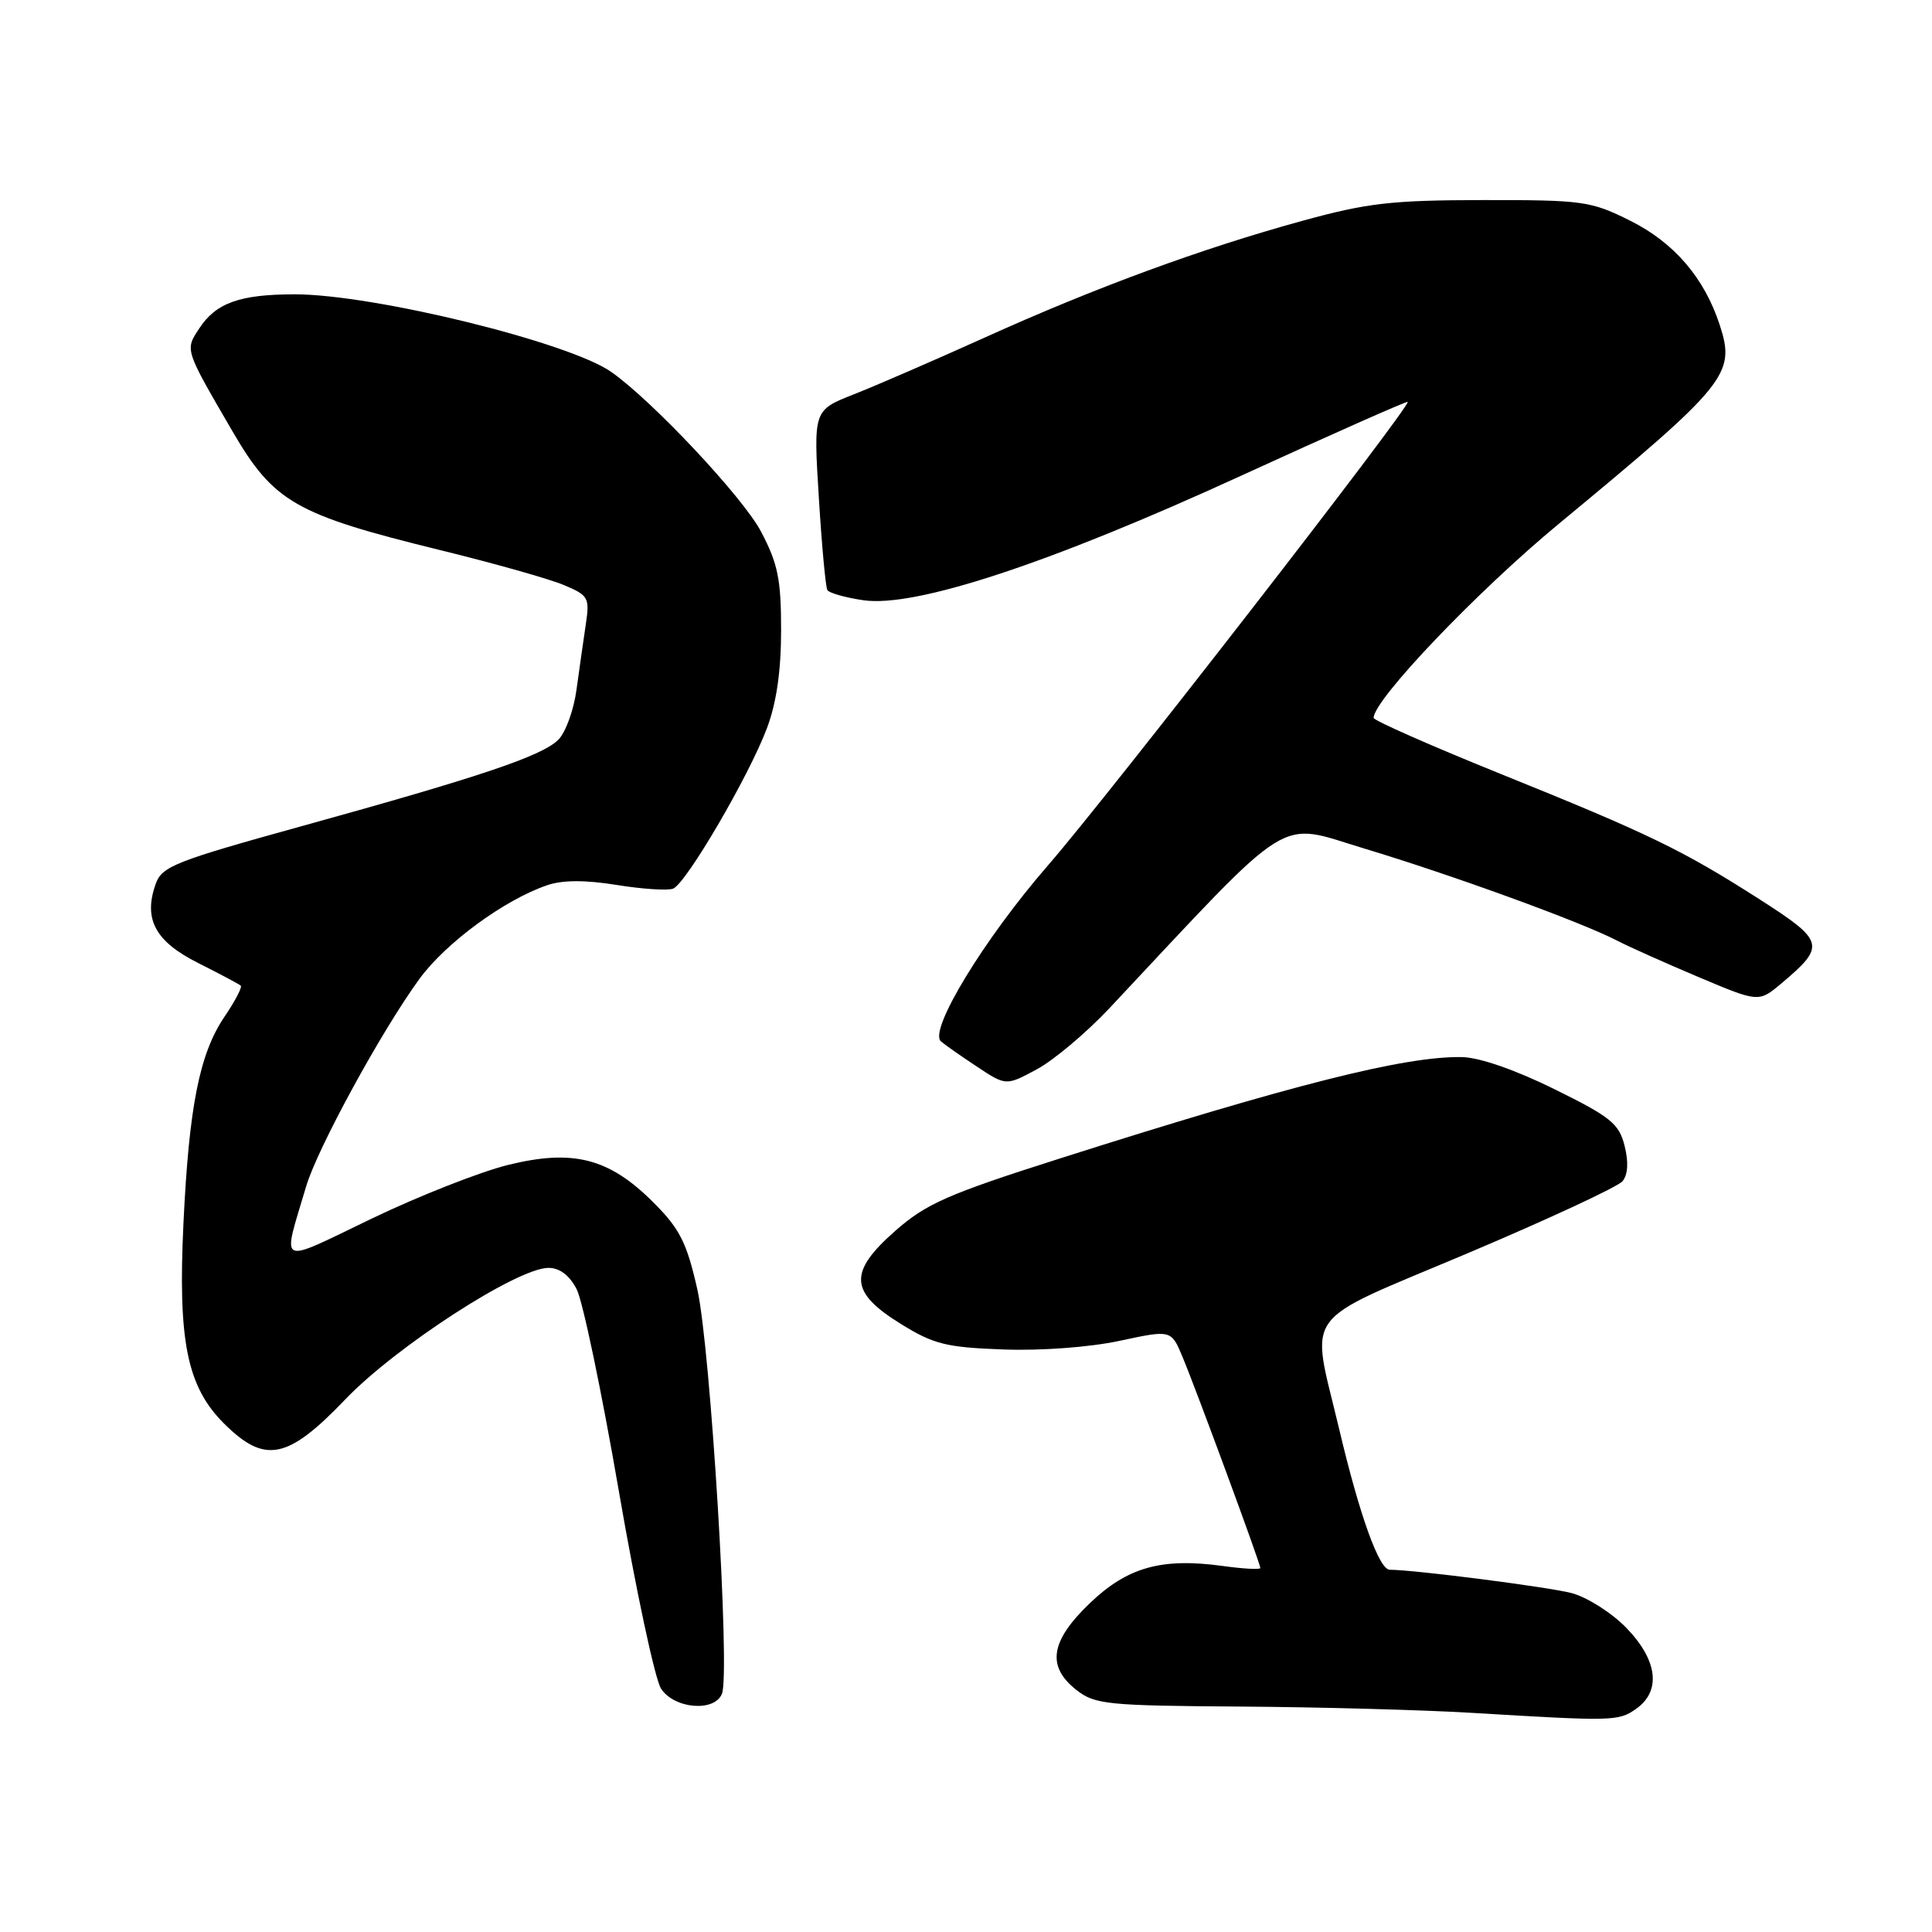 <?xml version="1.0" encoding="UTF-8" standalone="no"?>
<!DOCTYPE svg PUBLIC "-//W3C//DTD SVG 1.1//EN" "http://www.w3.org/Graphics/SVG/1.1/DTD/svg11.dtd" >
<svg xmlns="http://www.w3.org/2000/svg" xmlns:xlink="http://www.w3.org/1999/xlink" version="1.1" viewBox="0 0 256 256">
 <g >
 <path fill="currentColor"
d=" M 216.78 226.44 C 220.15 224.08 219.66 219.99 215.49 215.69 C 213.55 213.70 210.29 211.63 208.24 211.09 C 205.14 210.28 187.37 208.00 184.15 208.00 C 182.74 208.00 180.15 200.80 177.44 189.33 C 173.65 173.32 172.02 175.55 194.43 166.08 C 205.12 161.56 214.37 157.26 214.99 156.52 C 215.71 155.65 215.81 154.00 215.27 151.84 C 214.54 148.90 213.44 148.00 205.97 144.32 C 200.79 141.76 196.03 140.11 193.71 140.07 C 186.18 139.93 171.27 143.69 140.42 153.51 C 125.53 158.25 122.73 159.49 118.61 163.11 C 112.38 168.60 112.55 171.23 119.42 175.46 C 123.72 178.12 125.41 178.54 132.92 178.81 C 137.91 179.00 144.36 178.52 148.34 177.67 C 155.19 176.20 155.19 176.20 156.69 179.80 C 158.53 184.19 167.00 207.18 167.00 207.77 C 167.00 208.00 164.76 207.88 162.02 207.50 C 153.92 206.39 149.40 207.65 144.41 212.43 C 139.17 217.45 138.65 220.80 142.63 223.93 C 145.08 225.85 146.67 226.01 164.38 226.13 C 174.90 226.20 188.68 226.58 195.00 226.96 C 213.77 228.09 214.44 228.08 216.78 226.44 Z  M 95.67 224.41 C 96.77 221.55 94.14 178.53 92.40 170.85 C 91.00 164.66 90.09 162.84 86.61 159.36 C 80.73 153.46 75.96 152.23 67.32 154.36 C 63.61 155.28 55.50 158.47 49.28 161.46 C 36.56 167.57 37.38 167.97 40.56 157.22 C 42.04 152.19 50.58 136.55 55.57 129.72 C 59.07 124.92 66.85 119.22 72.52 117.29 C 74.55 116.60 77.54 116.59 81.71 117.26 C 85.11 117.81 88.47 118.03 89.19 117.75 C 90.91 117.08 99.22 102.87 101.62 96.50 C 102.89 93.13 103.50 88.90 103.50 83.50 C 103.50 76.77 103.08 74.69 100.84 70.44 C 98.46 65.91 86.44 53.10 80.99 49.28 C 75.36 45.34 49.52 39.00 39.06 39.00 C 31.78 39.00 28.62 40.13 26.40 43.52 C 24.50 46.41 24.44 46.21 30.81 57.16 C 36.28 66.55 39.15 68.19 58.32 72.89 C 65.37 74.62 72.73 76.69 74.66 77.50 C 77.99 78.89 78.15 79.18 77.62 82.74 C 77.31 84.81 76.76 88.70 76.39 91.38 C 76.03 94.07 74.95 97.05 73.99 98.01 C 71.83 100.17 63.80 102.88 40.01 109.46 C 23.14 114.13 21.44 114.80 20.62 117.15 C 18.98 121.80 20.57 124.75 26.27 127.61 C 29.15 129.06 31.68 130.40 31.90 130.60 C 32.12 130.80 31.15 132.66 29.74 134.73 C 26.44 139.61 25.05 146.57 24.31 162.06 C 23.56 177.68 24.78 183.71 29.65 188.59 C 35.09 194.02 38.09 193.43 45.76 185.42 C 52.45 178.43 68.56 168.00 72.67 168.00 C 74.16 168.00 75.46 168.98 76.41 170.83 C 77.22 172.39 79.73 184.42 82.00 197.58 C 84.27 210.74 86.79 222.51 87.59 223.75 C 89.34 226.45 94.72 226.89 95.67 224.41 Z  M 146.98 133.62 C 171.75 107.21 169.04 108.90 180.82 112.45 C 192.38 115.93 209.44 122.14 214.20 124.60 C 215.83 125.45 220.74 127.64 225.10 129.48 C 233.04 132.83 233.04 132.83 236.04 130.31 C 241.95 125.34 241.79 124.70 233.24 119.22 C 222.93 112.62 218.50 110.48 198.75 102.51 C 189.54 98.79 182.00 95.46 182.01 95.12 C 182.03 92.71 195.68 78.40 206.50 69.45 C 228.89 50.93 229.99 49.58 227.89 43.11 C 225.85 36.83 221.84 32.15 216.00 29.24 C 210.79 26.64 209.77 26.50 196.50 26.51 C 184.35 26.53 181.18 26.89 172.50 29.28 C 159.22 32.93 145.14 38.10 130.50 44.72 C 123.90 47.70 116.09 51.09 113.14 52.25 C 107.78 54.36 107.78 54.36 108.50 65.93 C 108.89 72.29 109.40 77.81 109.63 78.19 C 109.86 78.57 111.99 79.18 114.37 79.53 C 121.21 80.56 139.05 74.68 164.42 63.05 C 176.48 57.53 186.42 53.12 186.53 53.25 C 186.94 53.81 146.86 105.47 138.86 114.67 C 130.40 124.41 123.03 136.52 124.67 137.98 C 125.13 138.39 127.25 139.88 129.40 141.30 C 133.30 143.89 133.30 143.89 137.38 141.69 C 139.62 140.49 143.94 136.85 146.98 133.62 Z "/>
</g>
</svg>